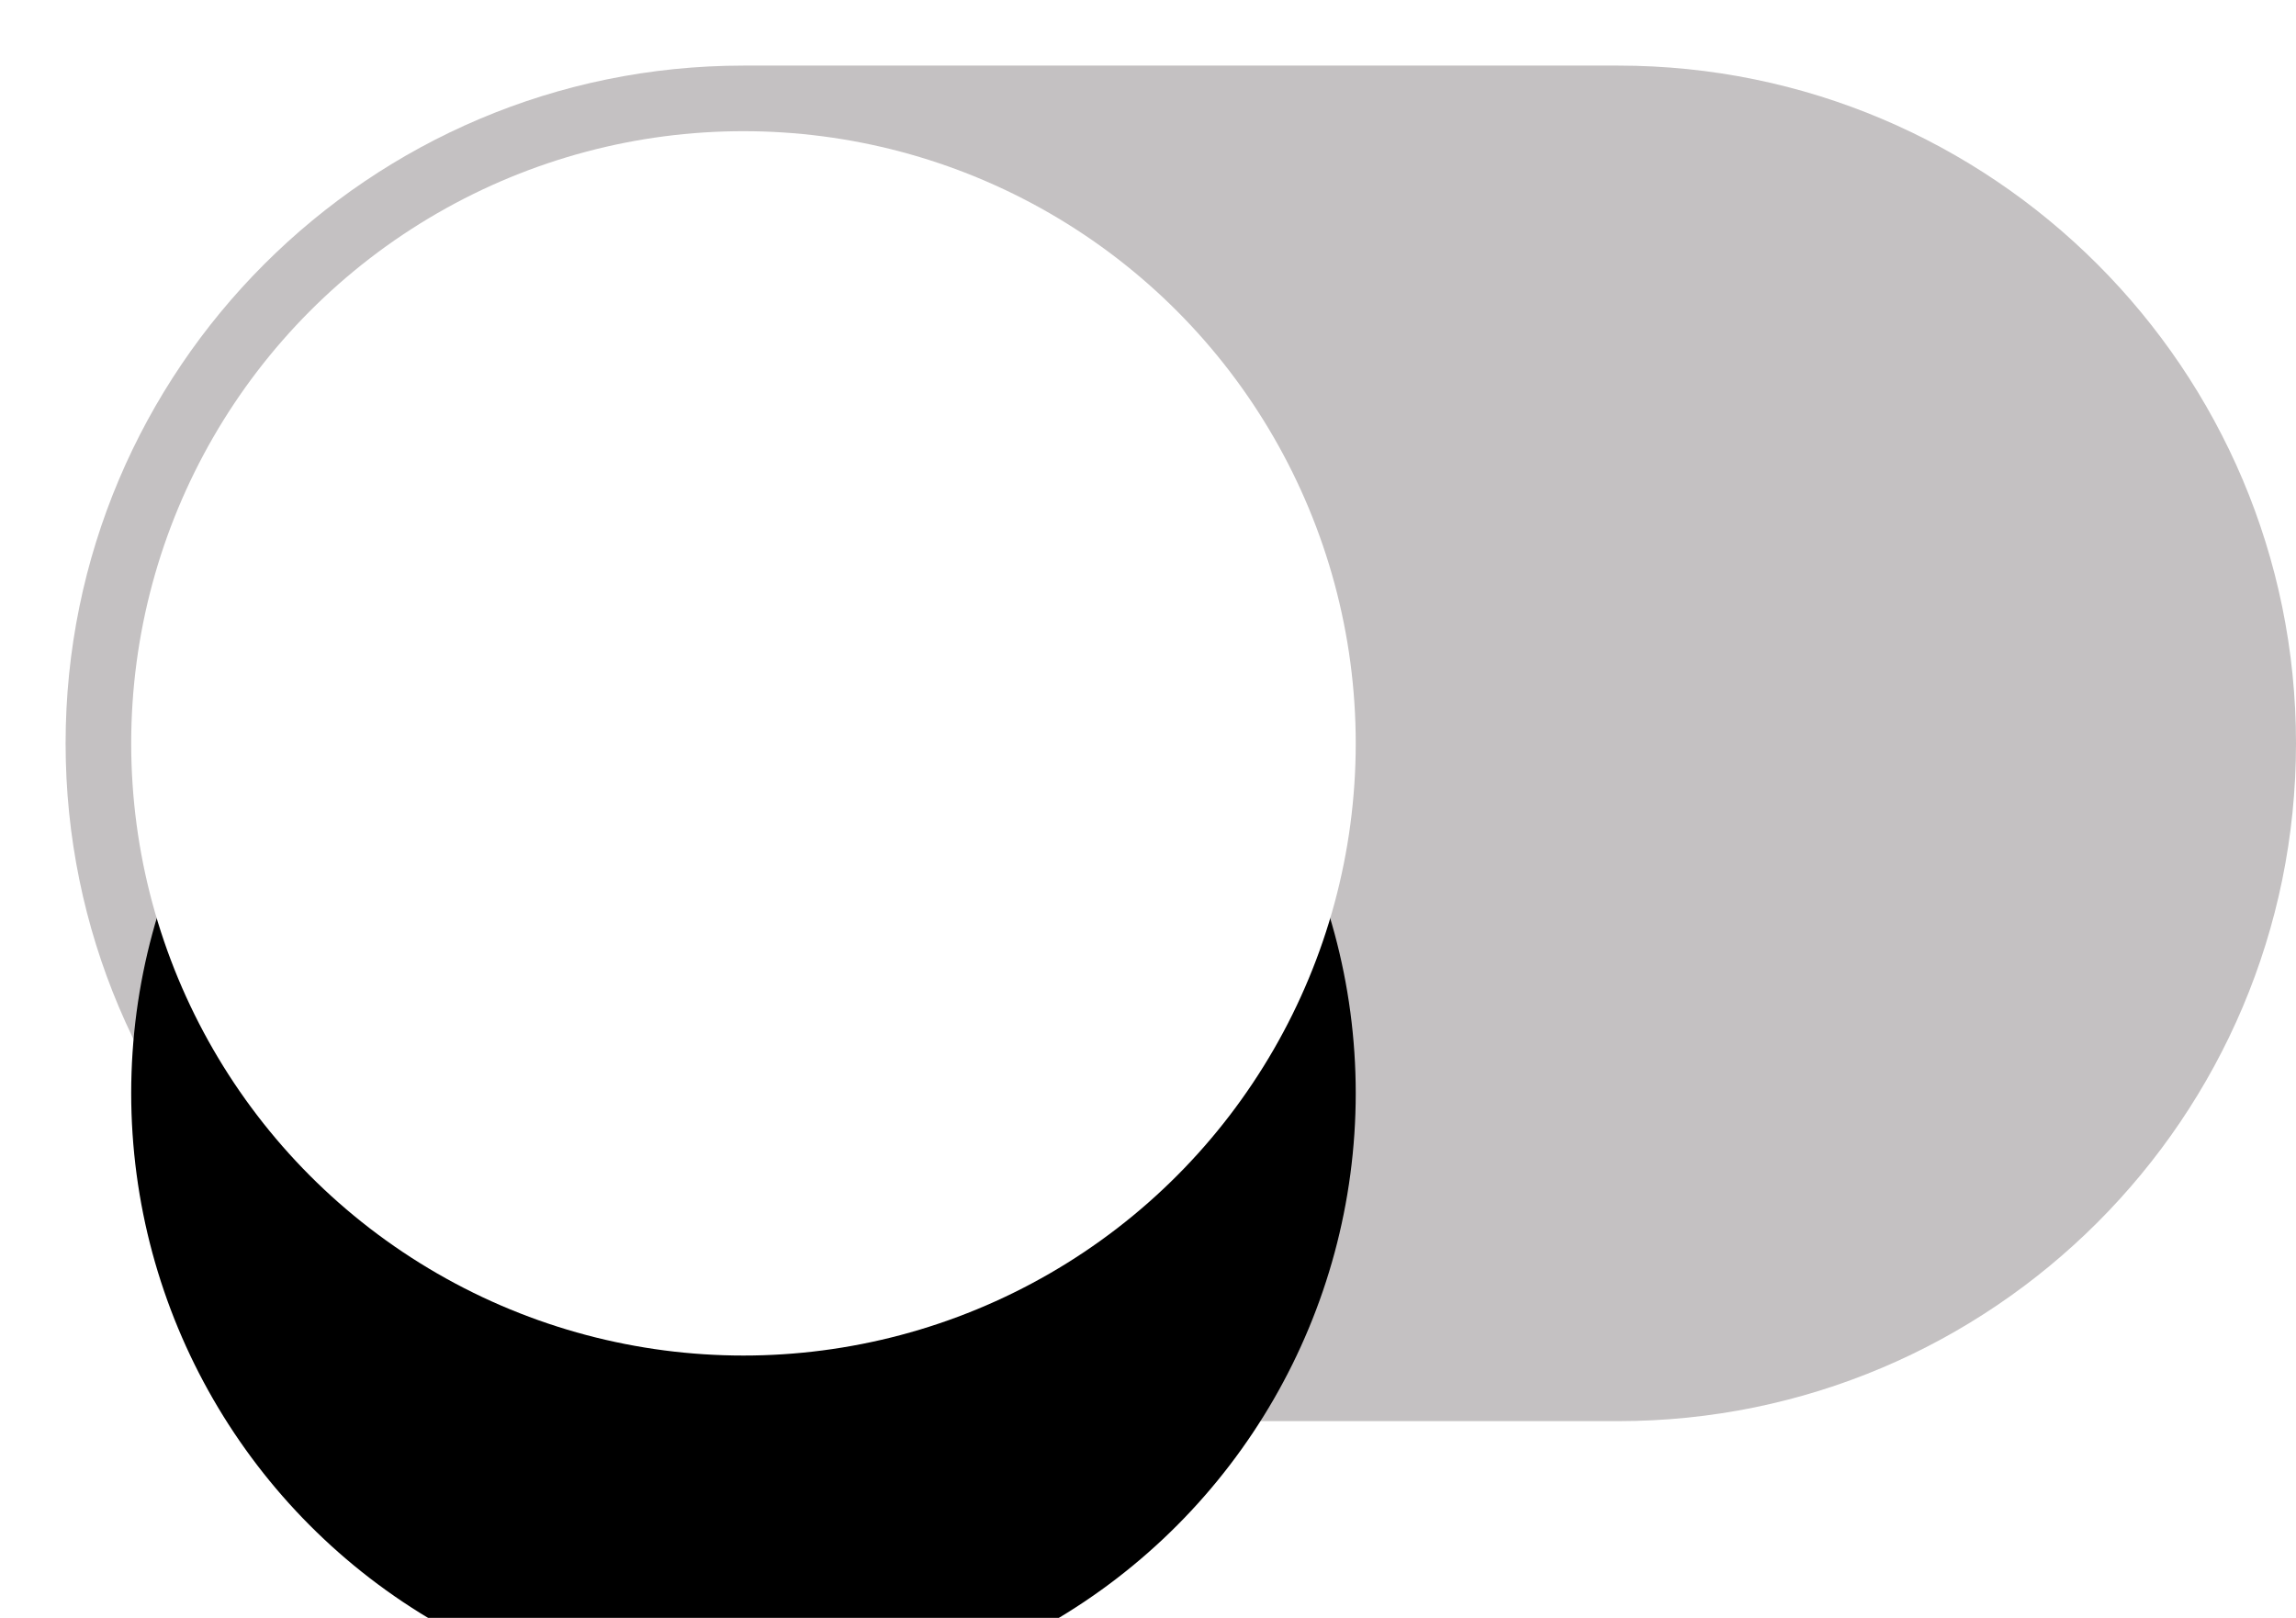 <svg xmlns="http://www.w3.org/2000/svg" xmlns:xlink="http://www.w3.org/1999/xlink" width="52.5" height="37" viewBox="0 0 52.5 37">
  <defs>
    <path id="path-1" fill-rule="evenodd" d="M15.5 0h20C44.055 0 51 6.945 51 15.5S44.055 31 35.5 31h-20C6.945 31 0 24.055 0 15.5S6.945 0 15.5 0z"/>
    <mask id="mask-2" maskContentUnits="userSpaceOnUse" maskUnits="userSpaceOnUse">
      <rect width="52.5" height="37" x="0" y="0" fill="black"/>
      <use fill="white" xlink:href="#path-1"/>
    </mask>
    <ellipse id="ellipse-3" cx="15.5" cy="15.5" rx="14" ry="14"/>
    <filter id="filter-4" width="200%" height="200%" x="-50%" y="-50%" color-interpolation-filters="sRGB" filterUnits="userSpaceOnUse">
      <feOffset dx="0" dy="3" in="SourceAlpha" result="shadow-1-feOffset-shadow"/>
      <feGaussianBlur in="shadow-1-feOffset-shadow" result="shadow-1-feGaussianBlur-shadow" stdDeviation="1.807"/>
      <feColorMatrix in="shadow-1-feGaussianBlur-shadow" result="shadow-1-feColorMatrix-shadow" type="matrix" values="0 0 0 0 0  0 0 0 0 0  0 0 0 0 0  0 0 0 0.05 0"/>
      <feOffset dx="0" dy="2" in="SourceAlpha" result="shadow-2-feOffset-shadow"/>
      <feGaussianBlur in="shadow-2-feOffset-shadow" result="shadow-2-feGaussianBlur-shadow" stdDeviation="1.205"/>
      <feColorMatrix in="shadow-2-feGaussianBlur-shadow" result="shadow-2-feColorMatrix-shadow" type="matrix" values="0 0 0 0 0  0 0 0 0 0  0 0 0 0 0  0 0 0 0.1 0"/>
      <feOffset dx="0" dy="3" in="SourceAlpha" result="shadow-3-feOffset-shadow"/>
      <feGaussianBlur in="shadow-3-feOffset-shadow" result="shadow-3-feGaussianBlur-shadow" stdDeviation=".602"/>
      <feColorMatrix in="shadow-3-feGaussianBlur-shadow" result="shadow-3-feColorMatrix-shadow" type="matrix" values="0 0 0 0 0  0 0 0 0 0  0 0 0 0 0  0 0 0 0.051 0"/>
      <feOffset dx="0" dy="0" in="SourceAlpha" result="shadow-4-feOffset-shadow"/>
      <feGaussianBlur in="shadow-4-feOffset-shadow" result="shadow-4-feGaussianBlur-shadow" stdDeviation="1.807"/>
      <feColorMatrix in="shadow-4-feGaussianBlur-shadow" result="shadow-4-feColorMatrix-shadow" type="matrix" values="0 0 0 0 0  0 0 0 0 0  0 0 0 0 0  0 0 0 0.05 0"/>
      <feMerge>
        <feMergeNode in="shadow-1-feColorMatrix-shadow"/>
        <feMergeNode in="shadow-2-feColorMatrix-shadow"/>
        <feMergeNode in="shadow-3-feColorMatrix-shadow"/>
        <feMergeNode in="shadow-4-feColorMatrix-shadow"/>
      </feMerge>
    </filter>
  </defs>
  <g transform="translate(1.5 1.5)">
    <g>
      <use fill="rgb(196,193,194)" xlink:href="#path-1"/>
      <g mask="url(#mask-2)"/>
    </g>
    <g>
      <use fill="black" stroke="black" stroke-opacity="0" stroke-width="0" filter="url(#filter-4)" xlink:href="#ellipse-3"/>
      <use fill="rgb(255,255,255)" xlink:href="#ellipse-3"/>
    </g>
  </g>
</svg>
